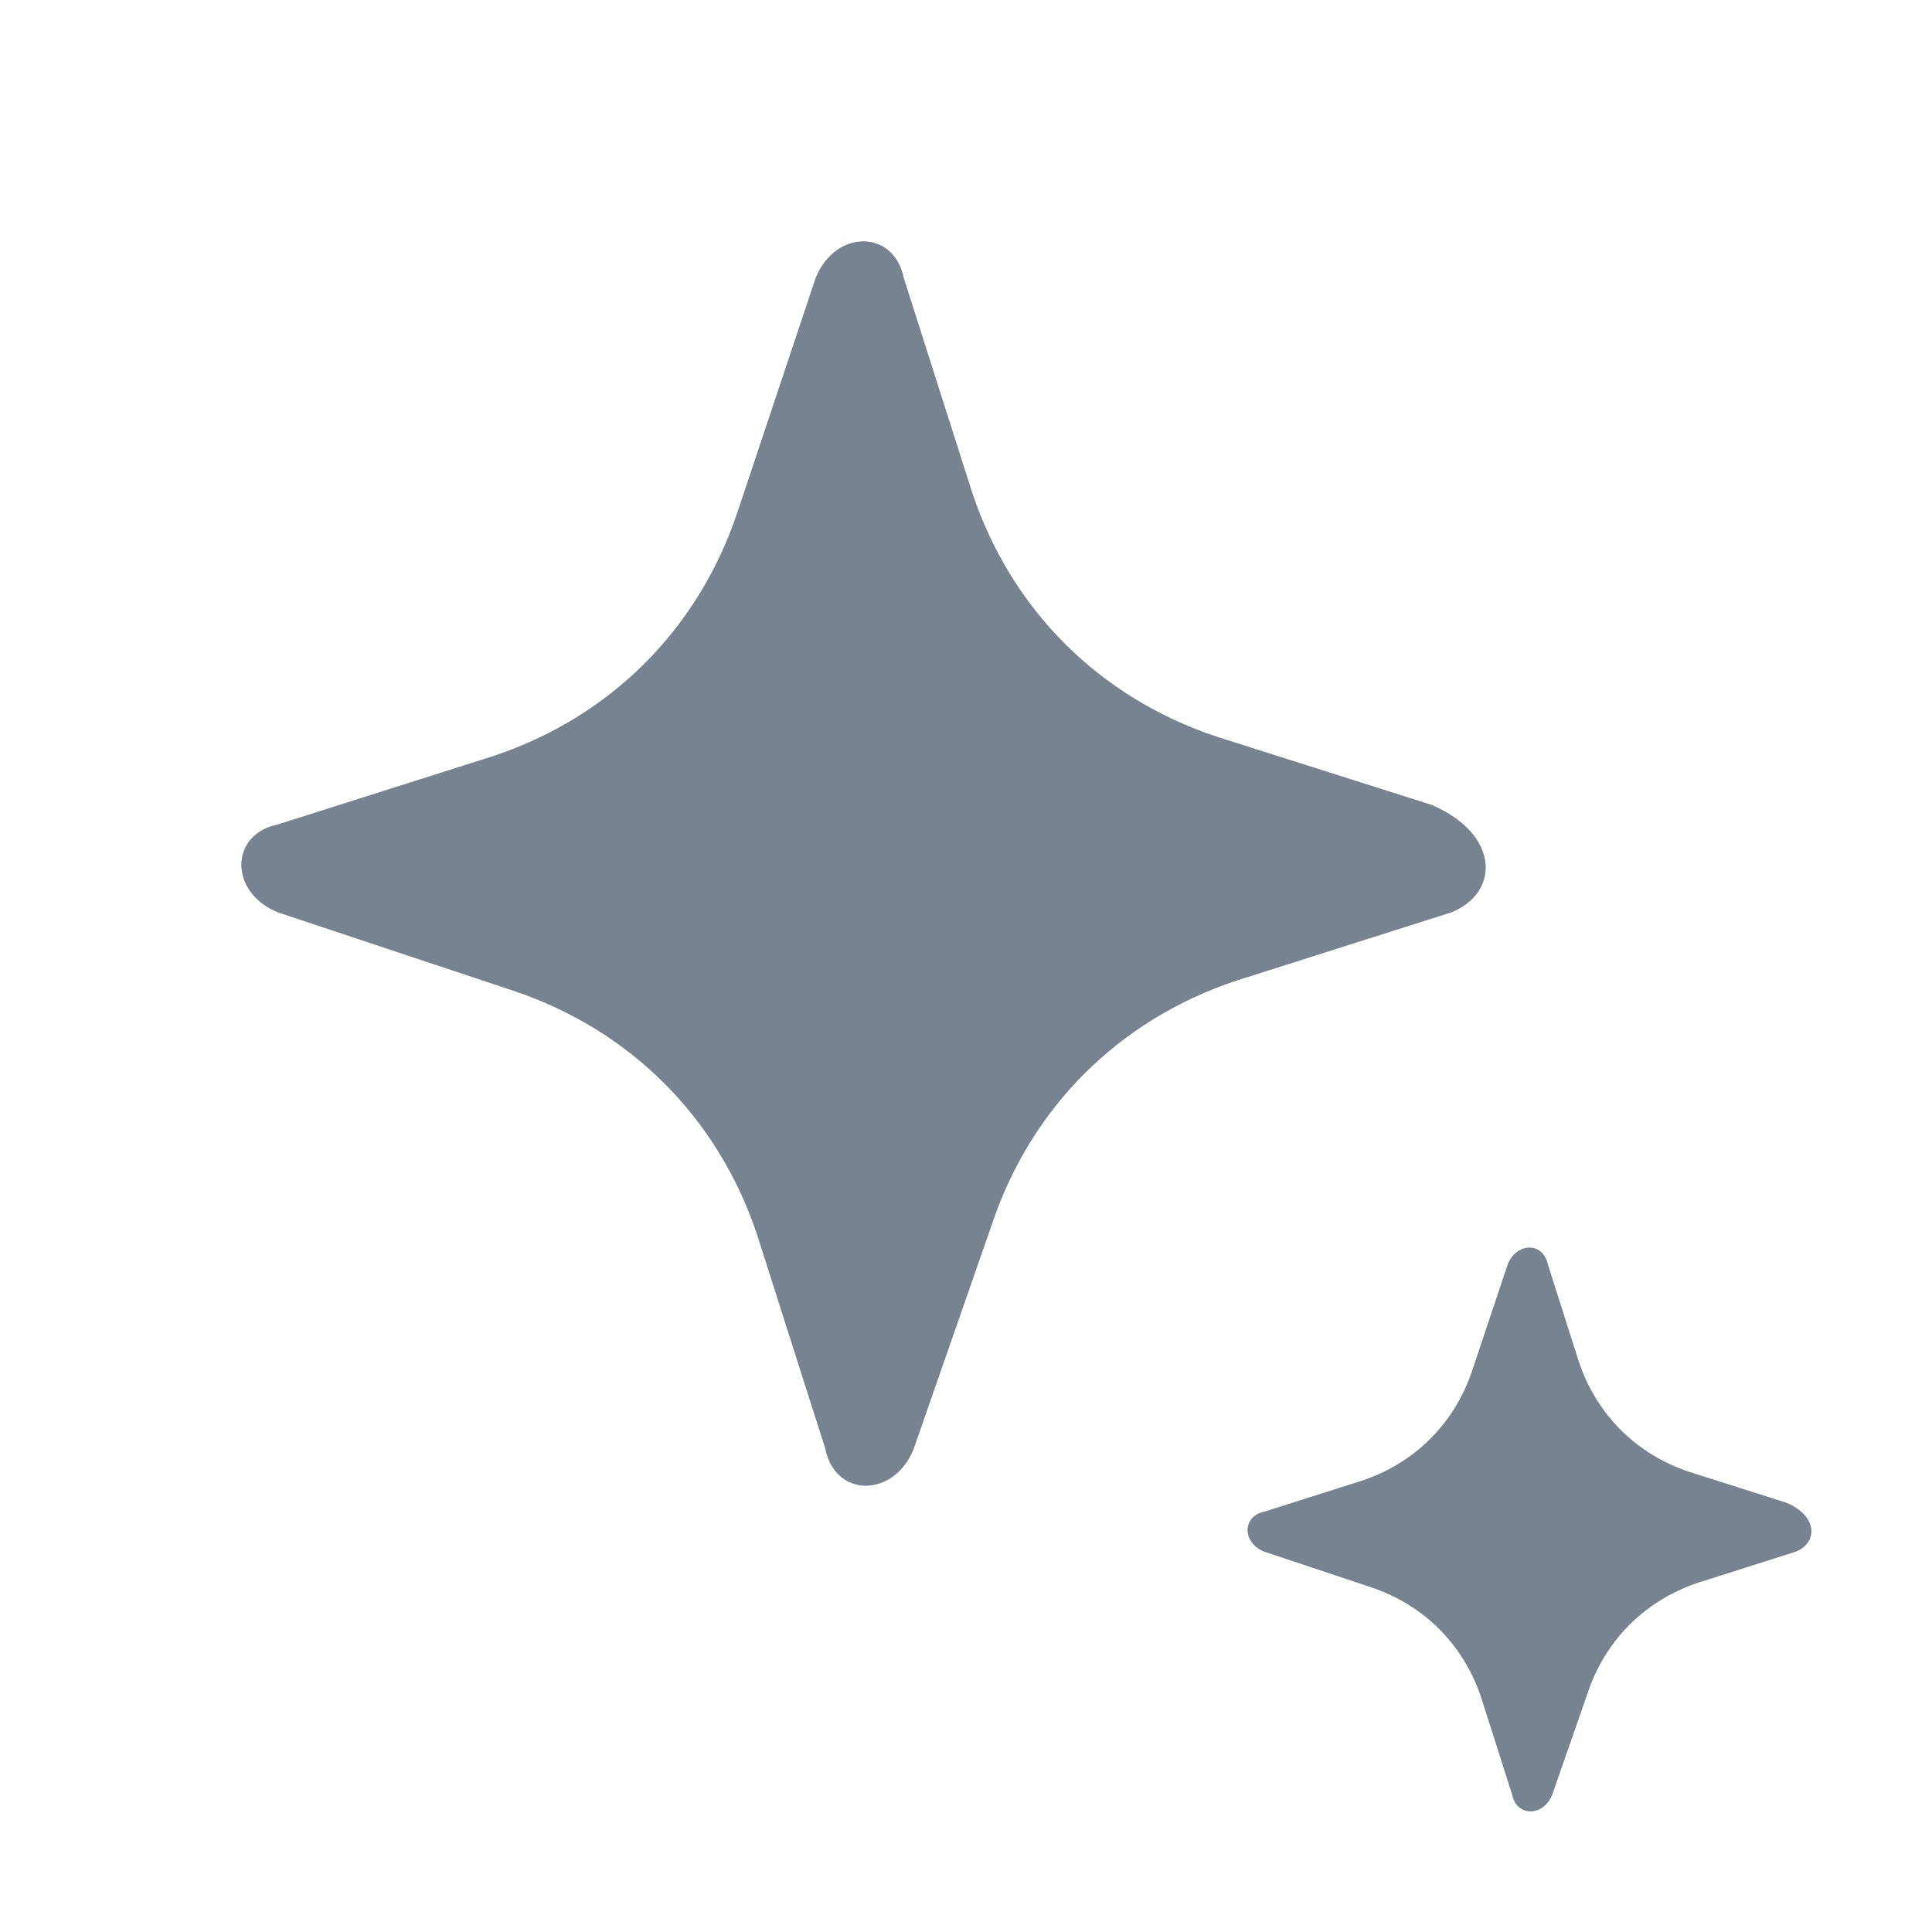 <svg width="24" height="24" viewBox="0 0 24 24" fill="none" xmlns="http://www.w3.org/2000/svg">	
<path fill-rule="evenodd" clip-rule="evenodd" d="M18.026 11.333L15.354 12.182C13.898 12.667 12.805 13.758 12.319 15.212L11.348 18C11.105 18.606 10.376 18.606 10.255 18L9.405 15.333C8.919 13.879 7.826 12.788 6.369 12.303L3.455 11.333C2.848 11.091 2.848 10.364 3.455 10.242L6.127 9.394C7.584 8.909 8.676 7.818 9.162 6.364L10.133 3.455C10.376 2.848 11.105 2.848 11.226 3.455L12.076 6.121C12.562 7.576 13.655 8.667 15.112 9.152L17.783 10C18.633 10.364 18.633 11.091 18.026 11.333Z" fill="#788391"/>	
<path d="M18.026 11.333L15.354 12.182C13.898 12.667 12.805 13.758 12.319 15.212L11.348 18C11.105 18.606 10.376 18.606 10.255 18L9.405 15.333C8.919 13.879 7.826 12.788 6.369 12.303L3.455 11.333C2.848 11.091 2.848 10.364 3.455 10.242L6.127 9.394C7.584 8.909 8.676 7.818 9.162 6.364L10.133 3.455C10.376 2.848 11.105 2.848 11.226 3.455L12.076 6.121C12.562 7.576 13.655 8.667 15.112 9.152L17.783 10C18.633 10.364 18.633 11.091 18.026 11.333Z" fill="#788391"/>	
<path fill-rule="evenodd" clip-rule="evenodd" d="M22.306 19.274L21.096 19.659C20.436 19.878 19.941 20.372 19.721 21.031L19.281 22.294C19.171 22.569 18.841 22.569 18.786 22.294L18.401 21.086C18.181 20.427 17.686 19.933 17.026 19.714L15.706 19.274C15.431 19.165 15.431 18.835 15.706 18.78L16.916 18.396C17.576 18.177 18.071 17.682 18.291 17.023L18.731 15.706C18.841 15.431 19.171 15.431 19.226 15.706L19.611 16.914C19.831 17.573 20.326 18.067 20.986 18.286L22.196 18.671C22.581 18.835 22.581 19.165 22.306 19.274Z" fill="#788391"/>	
<path d="M22.306 19.274L21.096 19.659C20.436 19.878 19.941 20.372 19.721 21.031L19.281 22.294C19.171 22.569 18.841 22.569 18.786 22.294L18.401 21.086C18.181 20.427 17.686 19.933 17.026 19.714L15.706 19.274C15.431 19.165 15.431 18.835 15.706 18.78L16.916 18.396C17.576 18.177 18.071 17.682 18.291 17.023L18.731 15.706C18.841 15.431 19.171 15.431 19.226 15.706L19.611 16.914C19.831 17.573 20.326 18.067 20.986 18.286L22.196 18.671C22.581 18.835 22.581 19.165 22.306 19.274Z" fill="#788391"/>	
</svg>	
